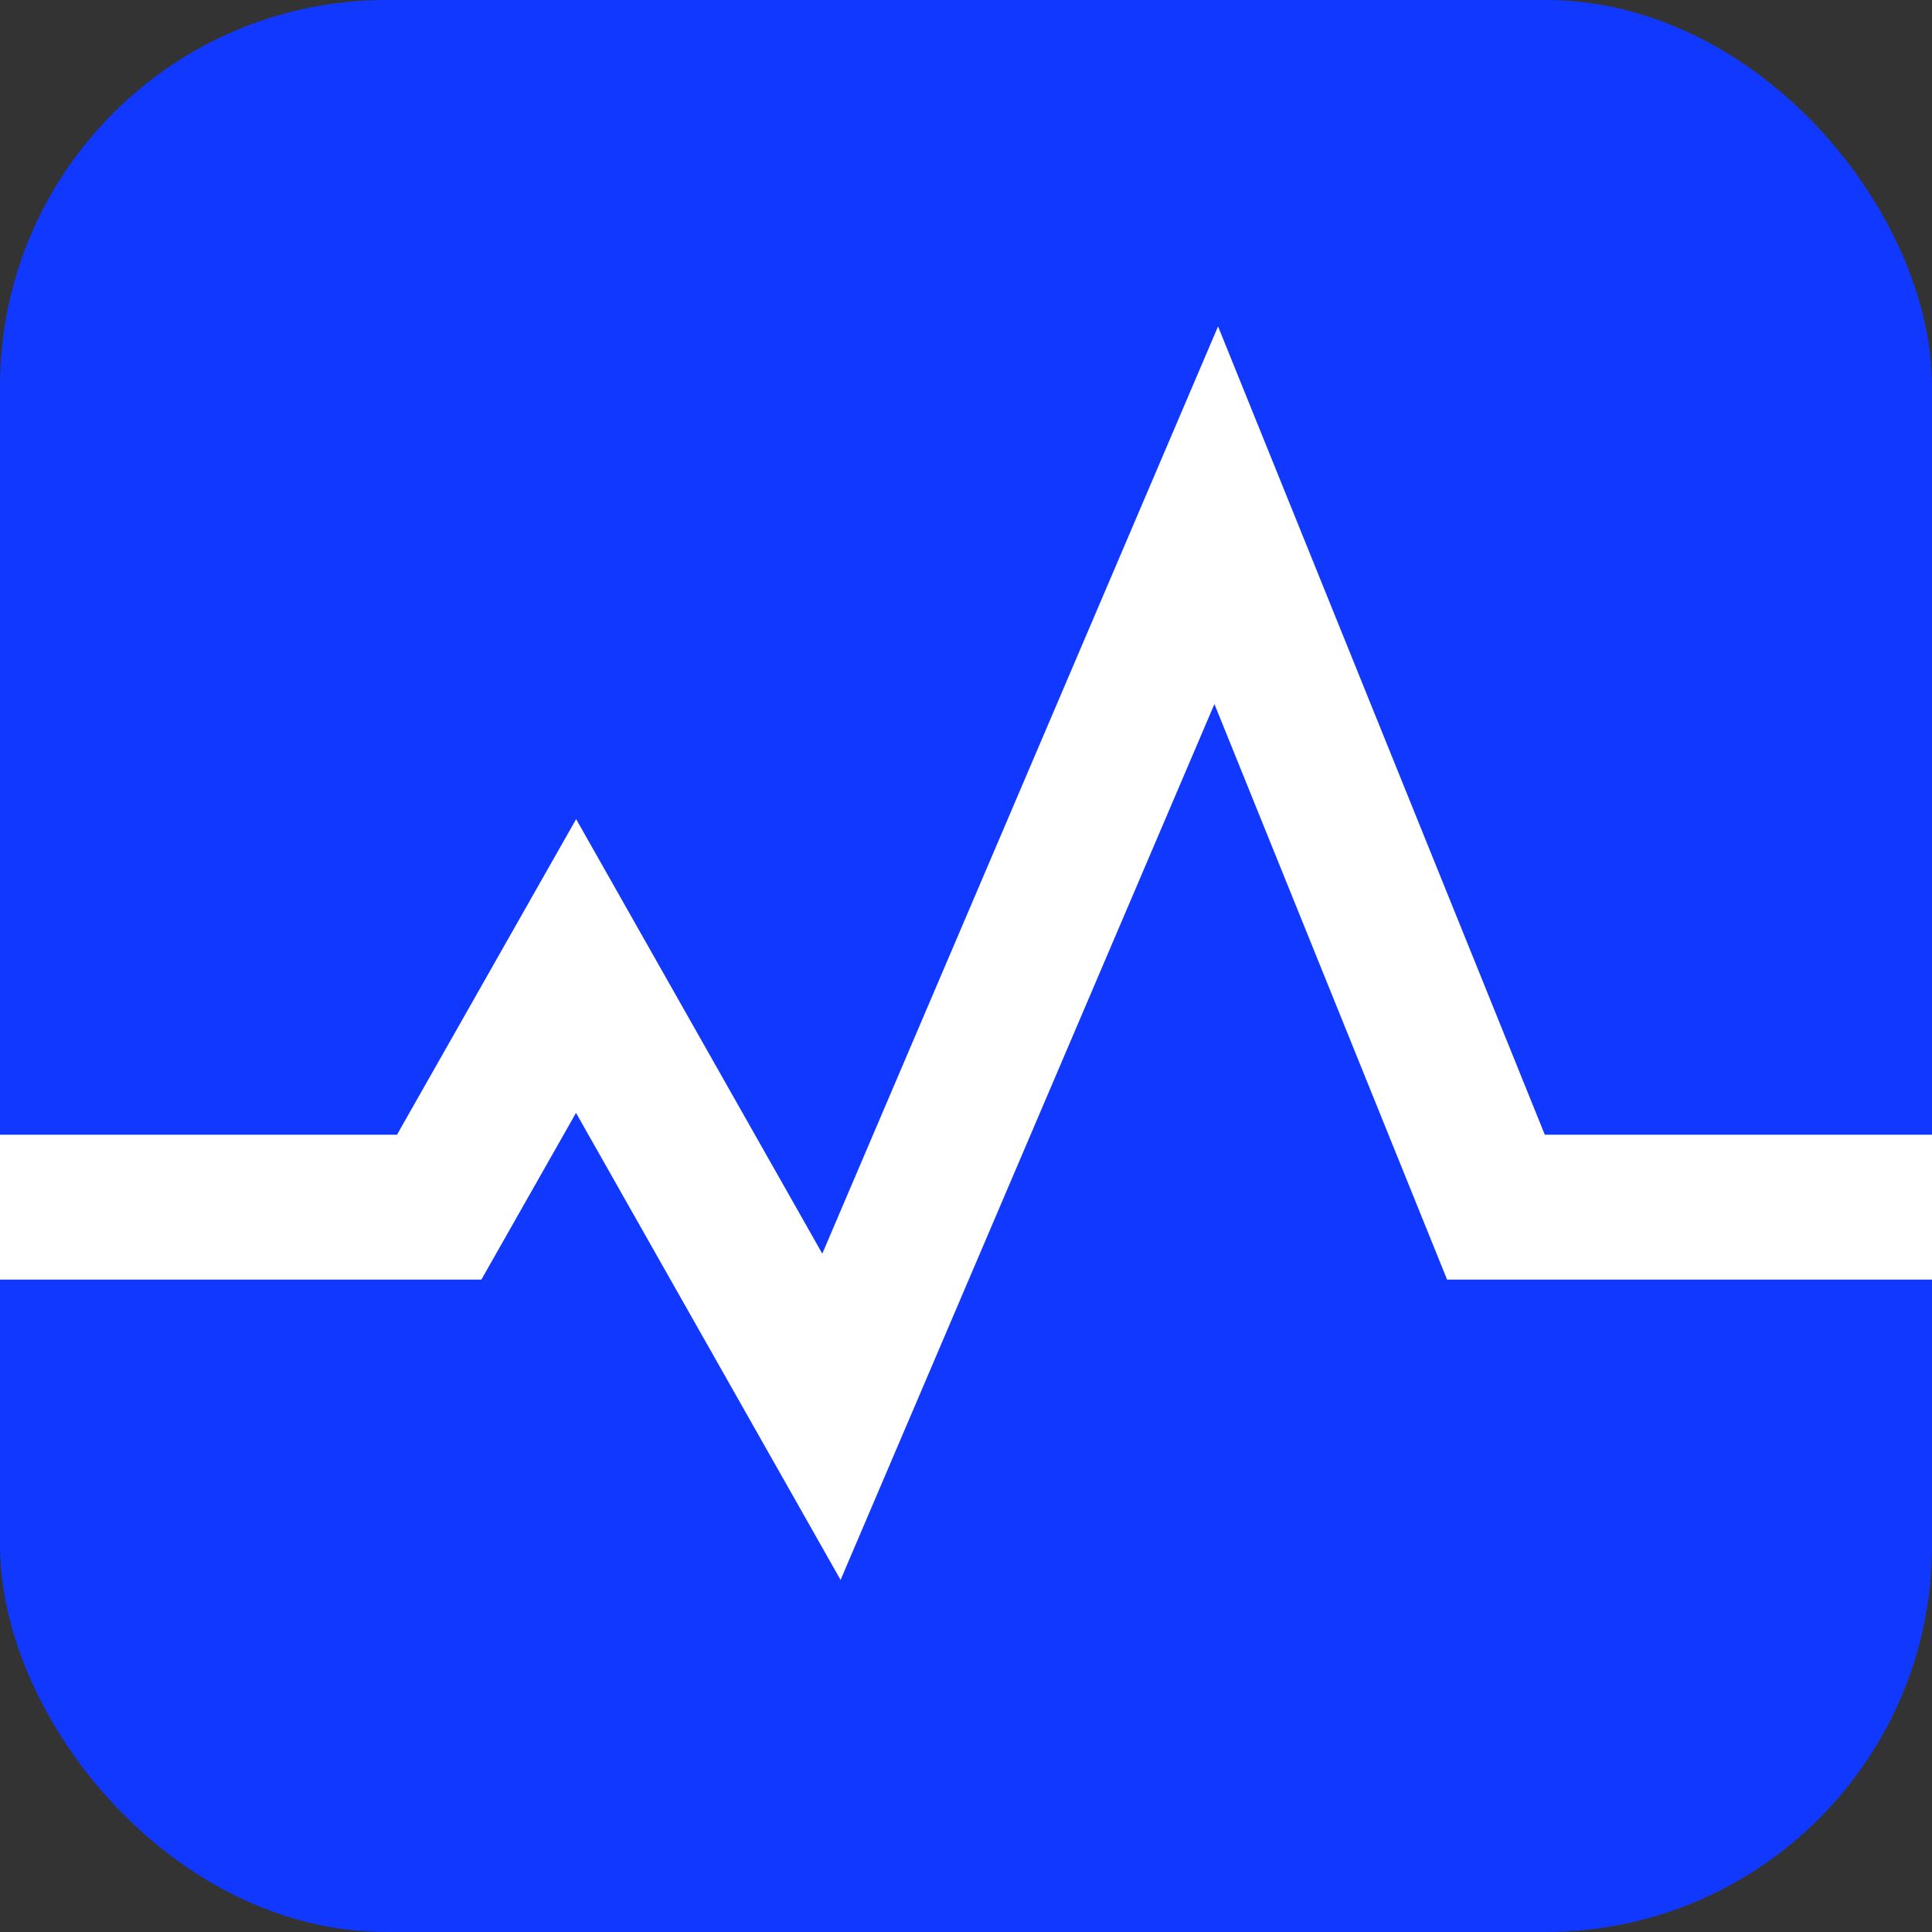 <?xml version="1.0" encoding="UTF-8"?>
<svg width="40px" height="40px" viewBox="0 0 40 40" version="1.1" xmlns="http://www.w3.org/2000/svg" xmlns:xlink="http://www.w3.org/1999/xlink">
    <rect x="0" y="0" width="40" height="40" fill="#333333" stroke="none"/>
    <!-- Generator: Sketch 63.1 (92452) - https://sketch.com -->
    <title>矩形</title>
    <desc>Created with Sketch.</desc>
    <g id="页面-1" stroke="none" stroke-width="1" fill="none" fill-rule="evenodd">
        <g id="1PC首页" transform="translate(-120, -111)">
            <g id="导航">
                <g id="logo" transform="translate(120, 96)">
                    <g id="icon" transform="translate(0, 15)">
                        <rect id="矩形" fill="#1138FF" x="0" y="0" width="40" height="40" rx="8"></rect>
                        <polyline id="路径-2" stroke="#FFFFFF" stroke-width="3" points="0 24.993 9.093 24.993 11.927 20 17.214 29.333 25.181 10.667 30.972 24.993 40 24.993"></polyline>
                    </g>
                </g>
            </g>
        </g>
    </g>
</svg>